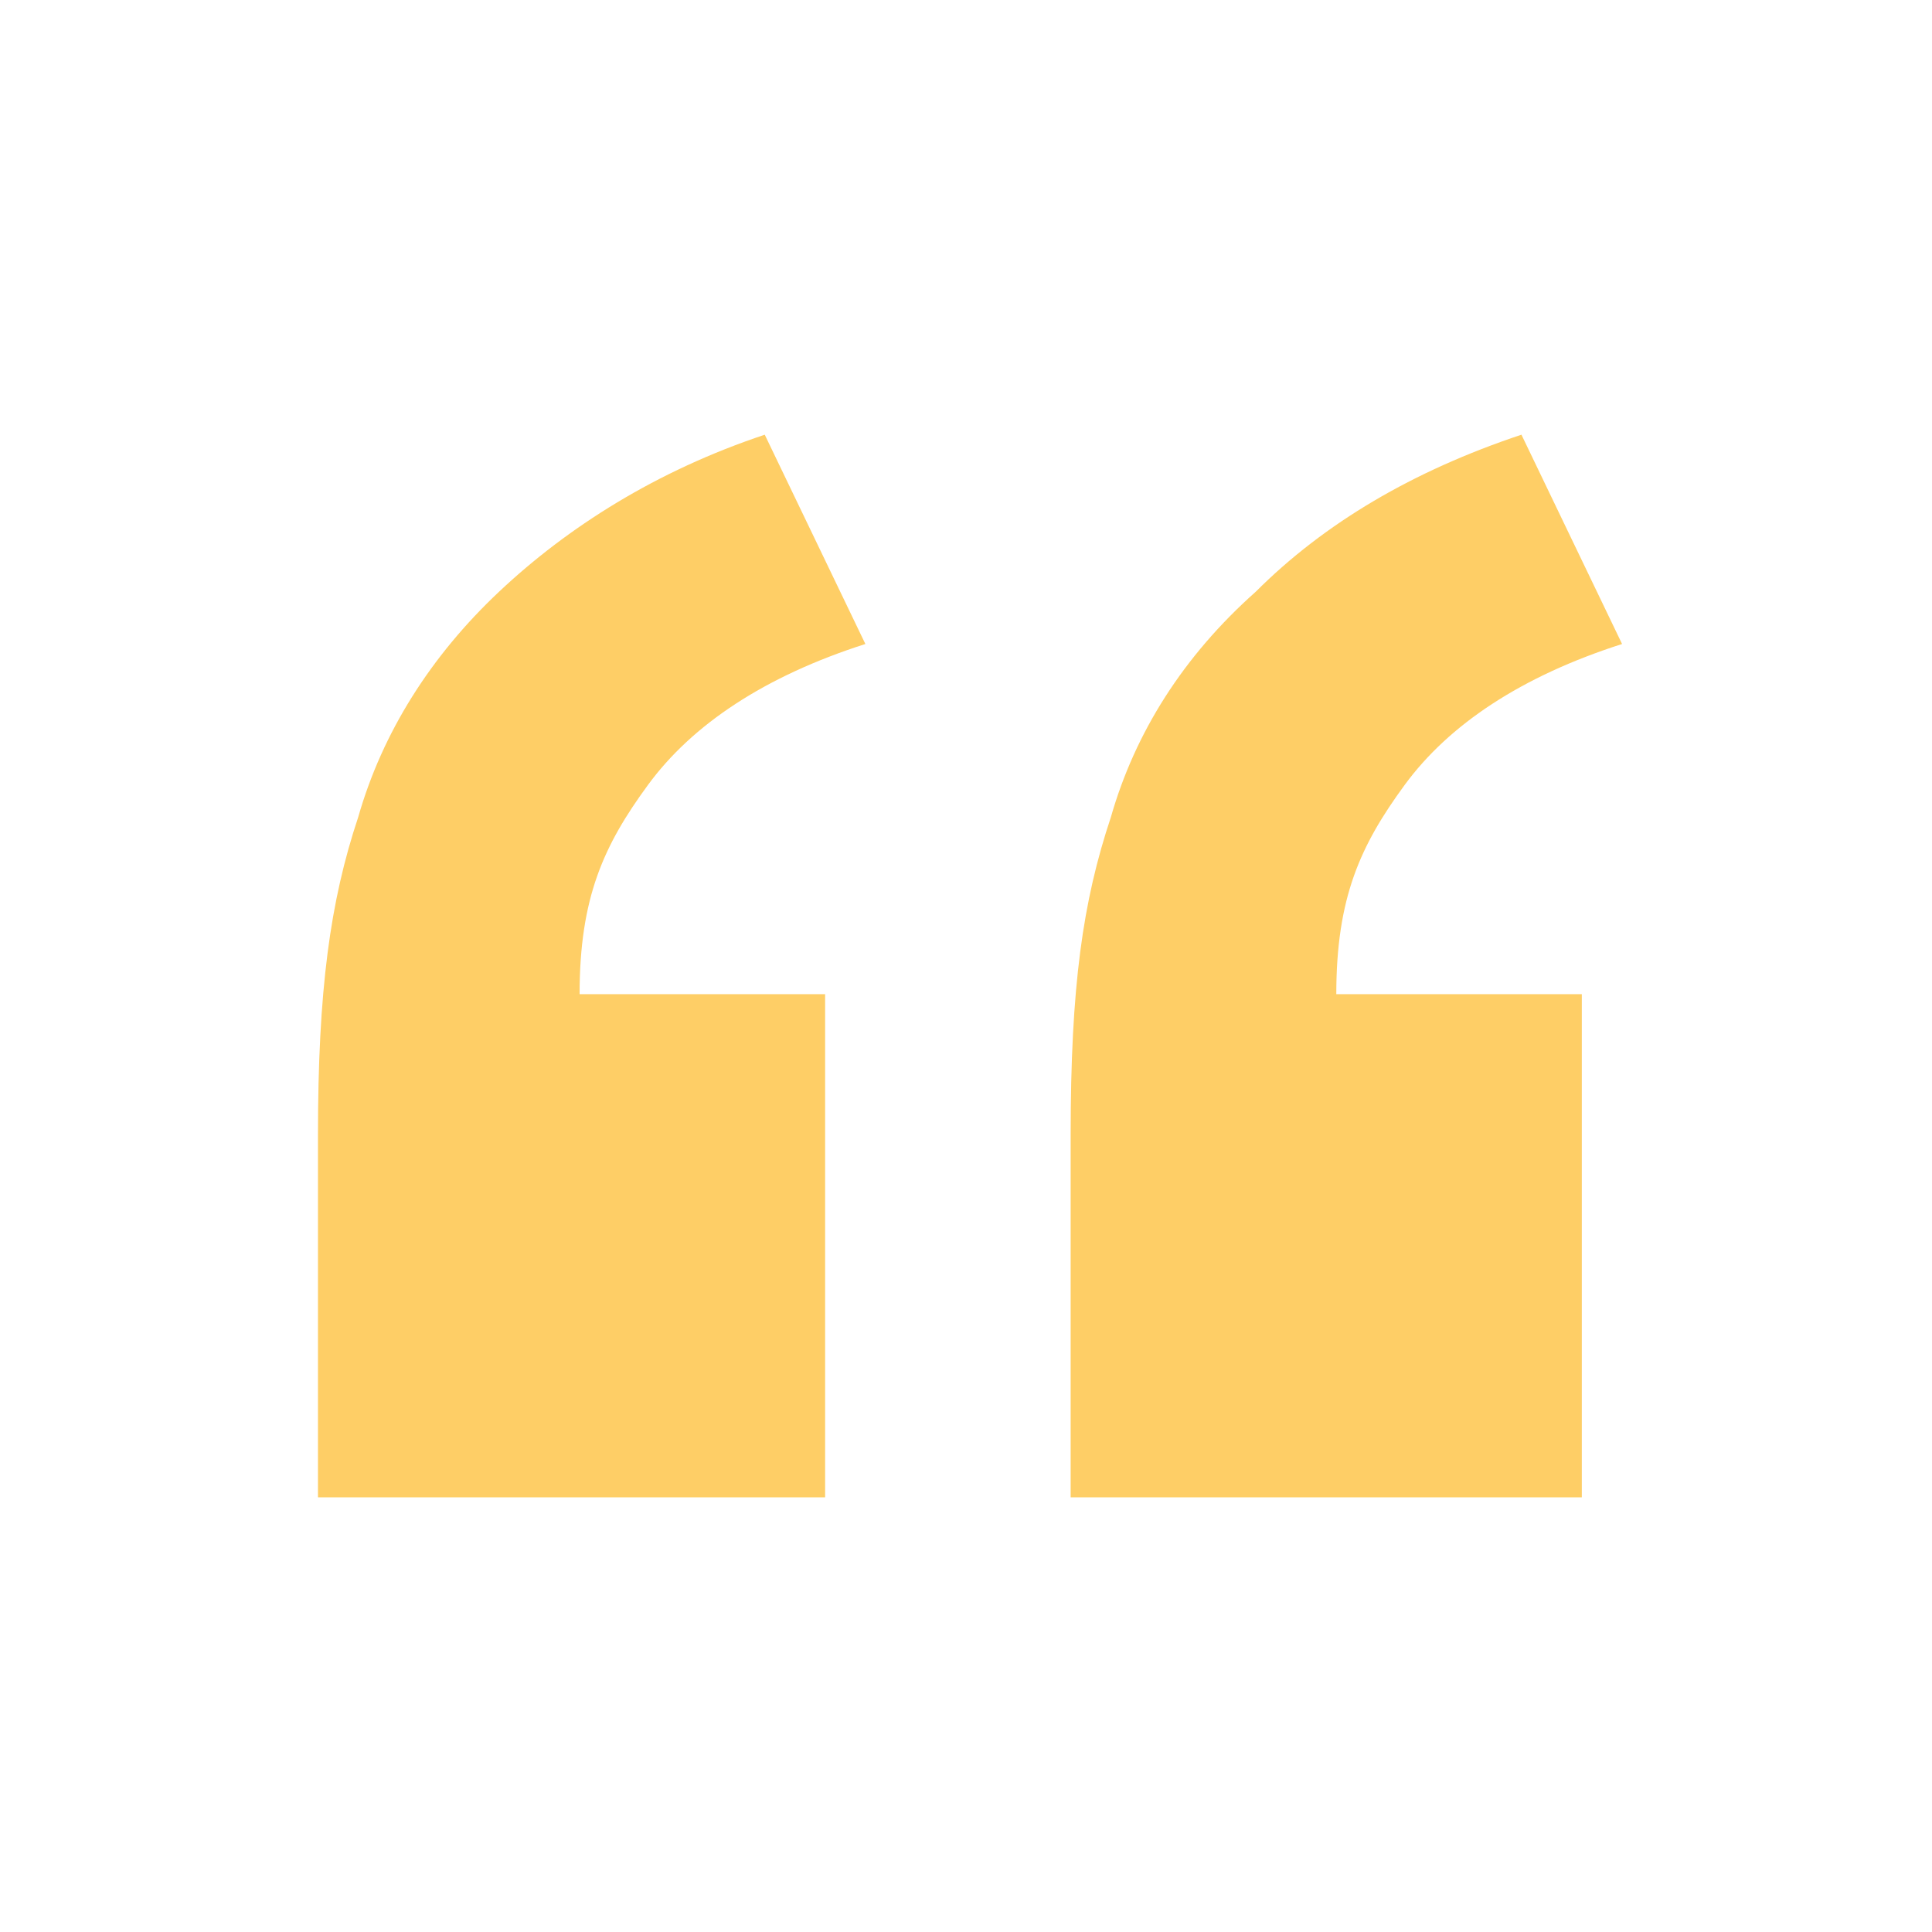 <?xml version="1.0" encoding="utf-8"?>
<!-- Generator: Adobe Illustrator 19.2.1, SVG Export Plug-In . SVG Version: 6.00 Build 0)  -->
<svg version="1.1" id="Layer_1" xmlns="http://www.w3.org/2000/svg" xmlns:xlink="http://www.w3.org/1999/xlink" x="0px" y="0px"
	 viewBox="0 0 48 48" style="enable-background:new 0 0 48 48;" xml:space="preserve">
<style type="text/css">
	.st0{fill:#FECE66;}
</style>
<g>
	<path class="st0" d="M20.4,37.2H7.9v-9c0-3.6,0.3-5.8,1-7.9c0.6-2.1,1.8-4,3.5-5.6s3.9-3,6.6-3.9l2.5,5.2c-2.5,0.8-4.3,2-5.4,3.5
		s-1.7,2.8-1.7,5.2h6.1V37.2z M39.1,37.2H26.6v-9c0-3.7,0.3-5.8,1-7.9c0.6-2.1,1.8-4,3.6-5.6c1.7-1.7,3.9-3,6.6-3.9l2.5,5.2
		c-2.5,0.8-4.3,2-5.4,3.5c-1.1,1.5-1.7,2.8-1.7,5.2h6.1V37.2z"/>
</g>
</svg>
